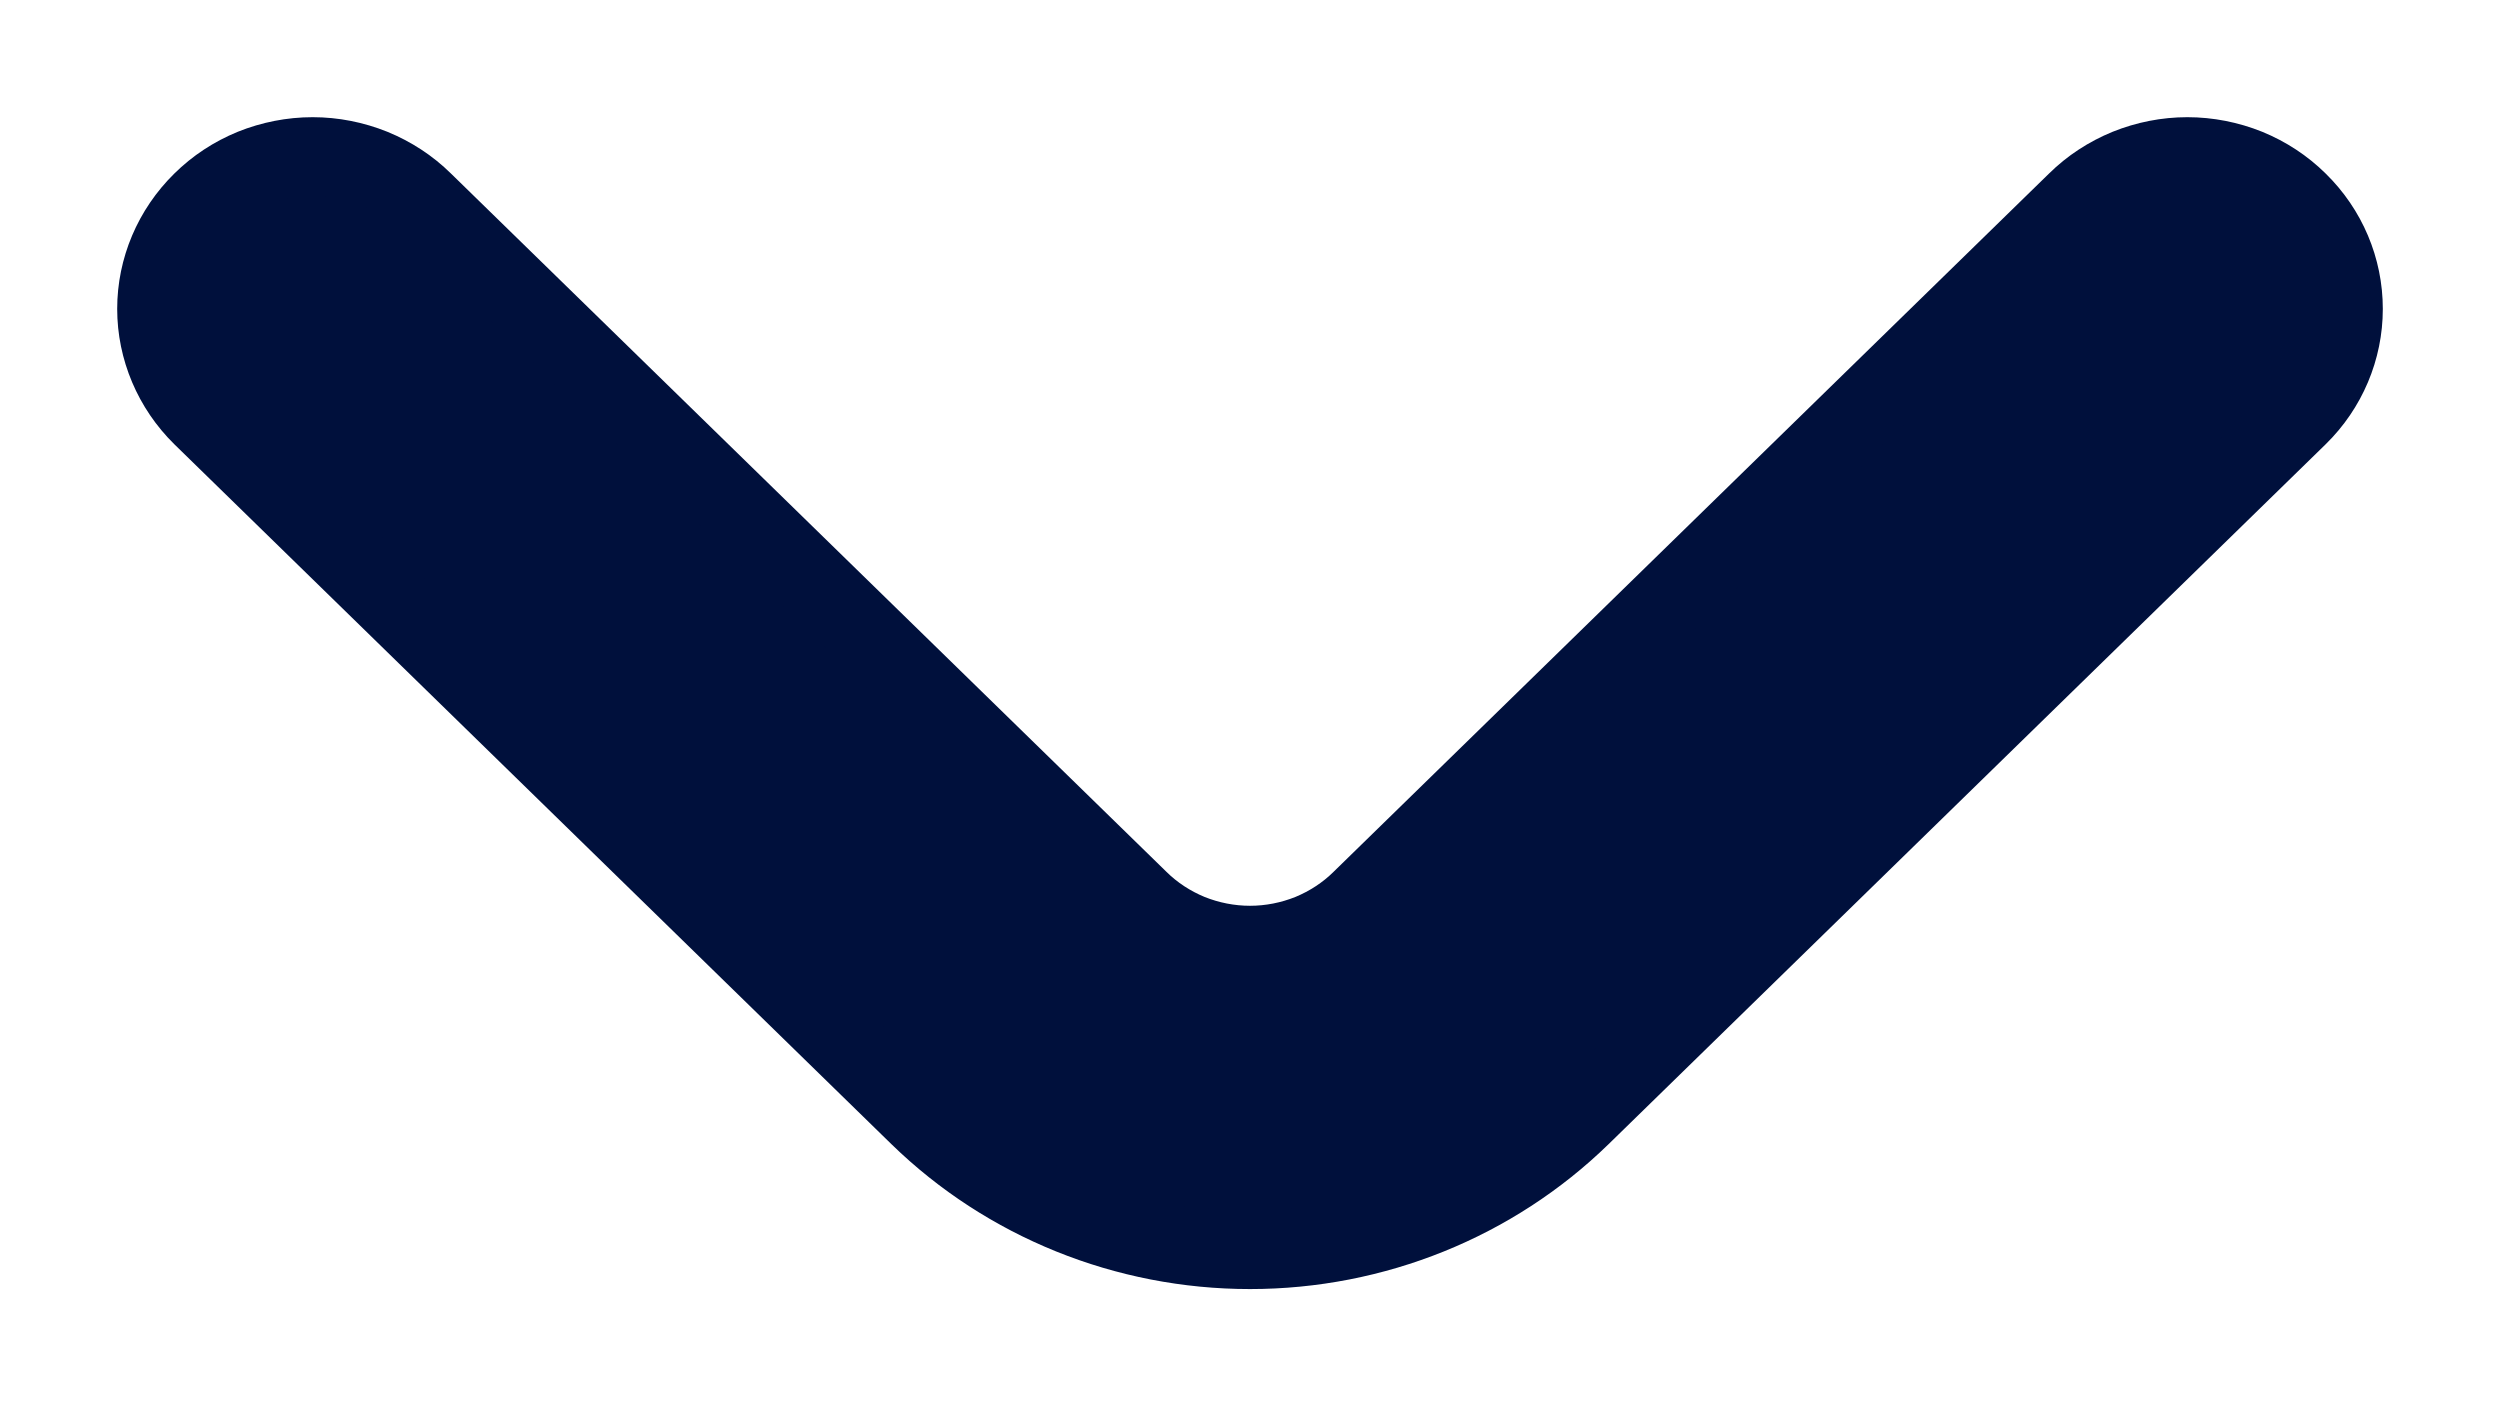 <svg width="16" height="9" viewBox="0 0 16 9" fill="none" xmlns="http://www.w3.org/2000/svg">
<path d="M14.709 1.289C14.616 1.197 14.506 1.125 14.384 1.075C14.262 1.026 14.131 1 13.999 1C13.867 1 13.737 1.026 13.615 1.075C13.493 1.125 13.382 1.197 13.289 1.289L8.71 5.758C8.617 5.85 8.506 5.922 8.385 5.972C8.263 6.021 8.132 6.047 8 6.047C7.868 6.047 7.737 6.021 7.615 5.972C7.494 5.922 7.383 5.85 7.29 5.758L2.711 1.289C2.618 1.197 2.507 1.125 2.385 1.075C2.263 1.026 2.133 1 2.001 1C1.869 1 1.738 1.026 1.616 1.075C1.494 1.125 1.384 1.197 1.291 1.289C1.105 1.472 1 1.719 1 1.977C1 2.234 1.105 2.482 1.291 2.665L5.88 7.144C6.443 7.692 7.205 8 8 8C8.795 8 9.557 7.692 10.12 7.144L14.709 2.665C14.896 2.482 15 2.234 15 1.977C15 1.719 14.896 1.472 14.709 1.289Z" fill="#00103C" stroke="#00103C" stroke-width="0.5"/>
</svg>
